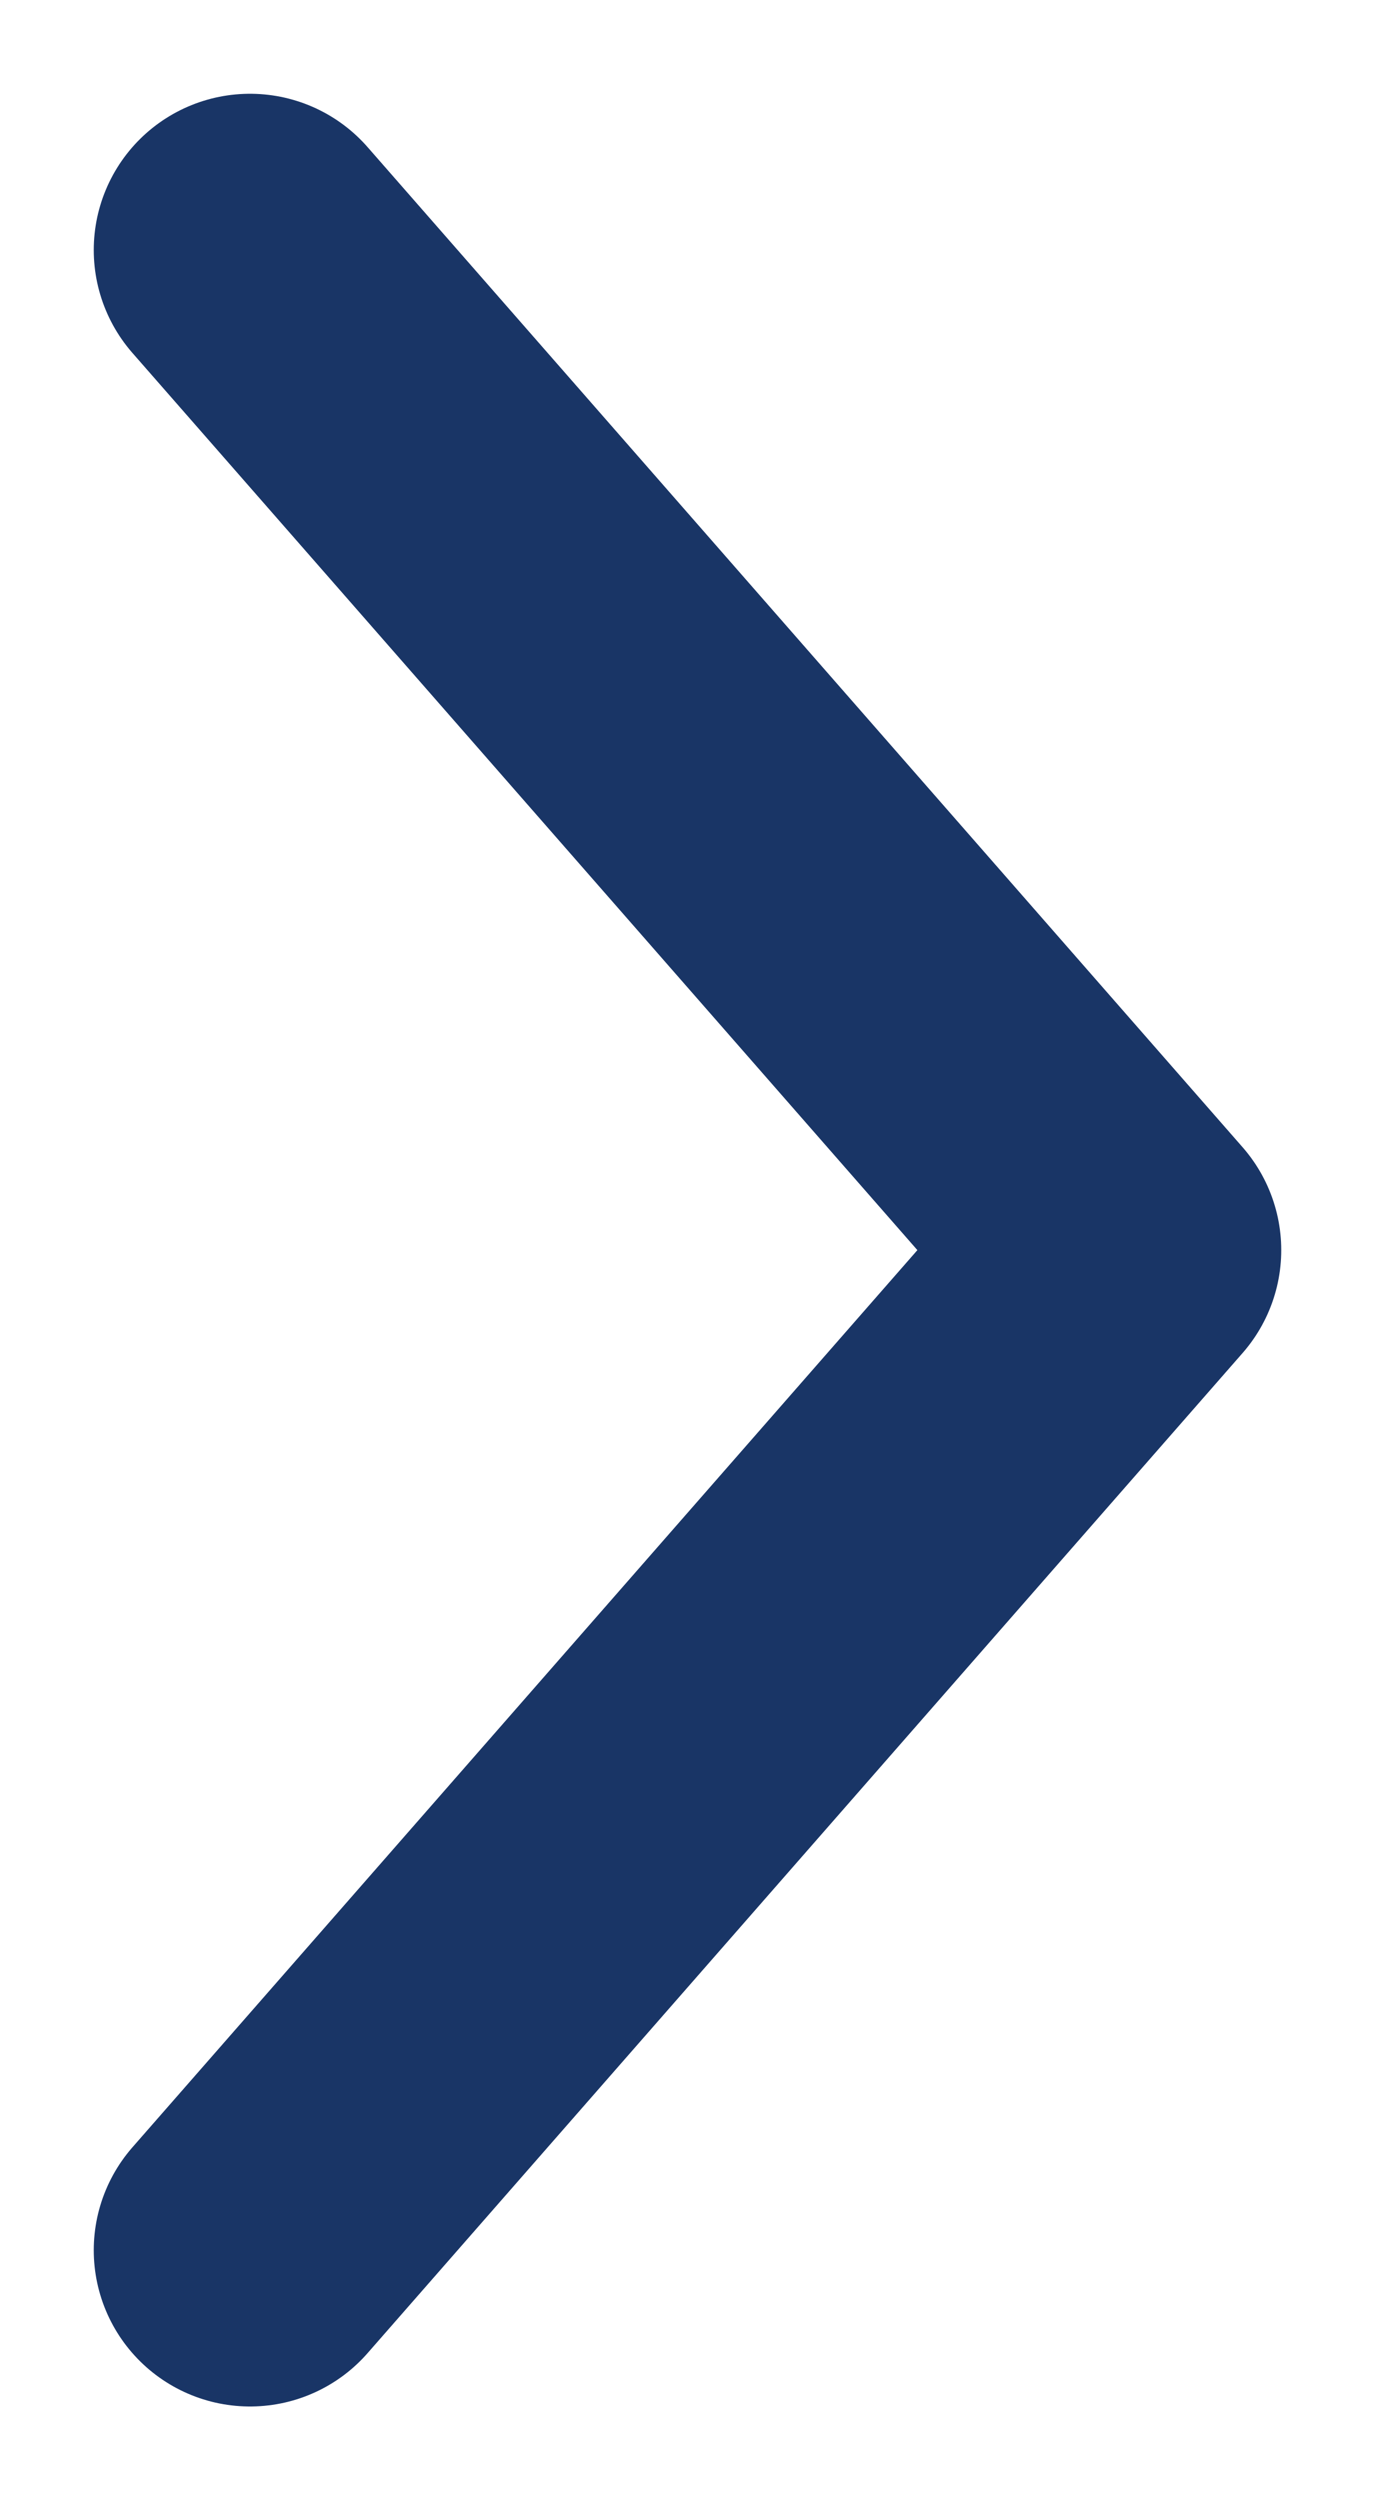 <svg width="11" height="20" viewBox="0 0 11 20" fill="none" xmlns="http://www.w3.org/2000/svg">
<path d="M2 18L9 10L2 2" stroke="#193566" stroke-width="2.5" stroke-linecap="round" stroke-linejoin="round"/>
</svg>
